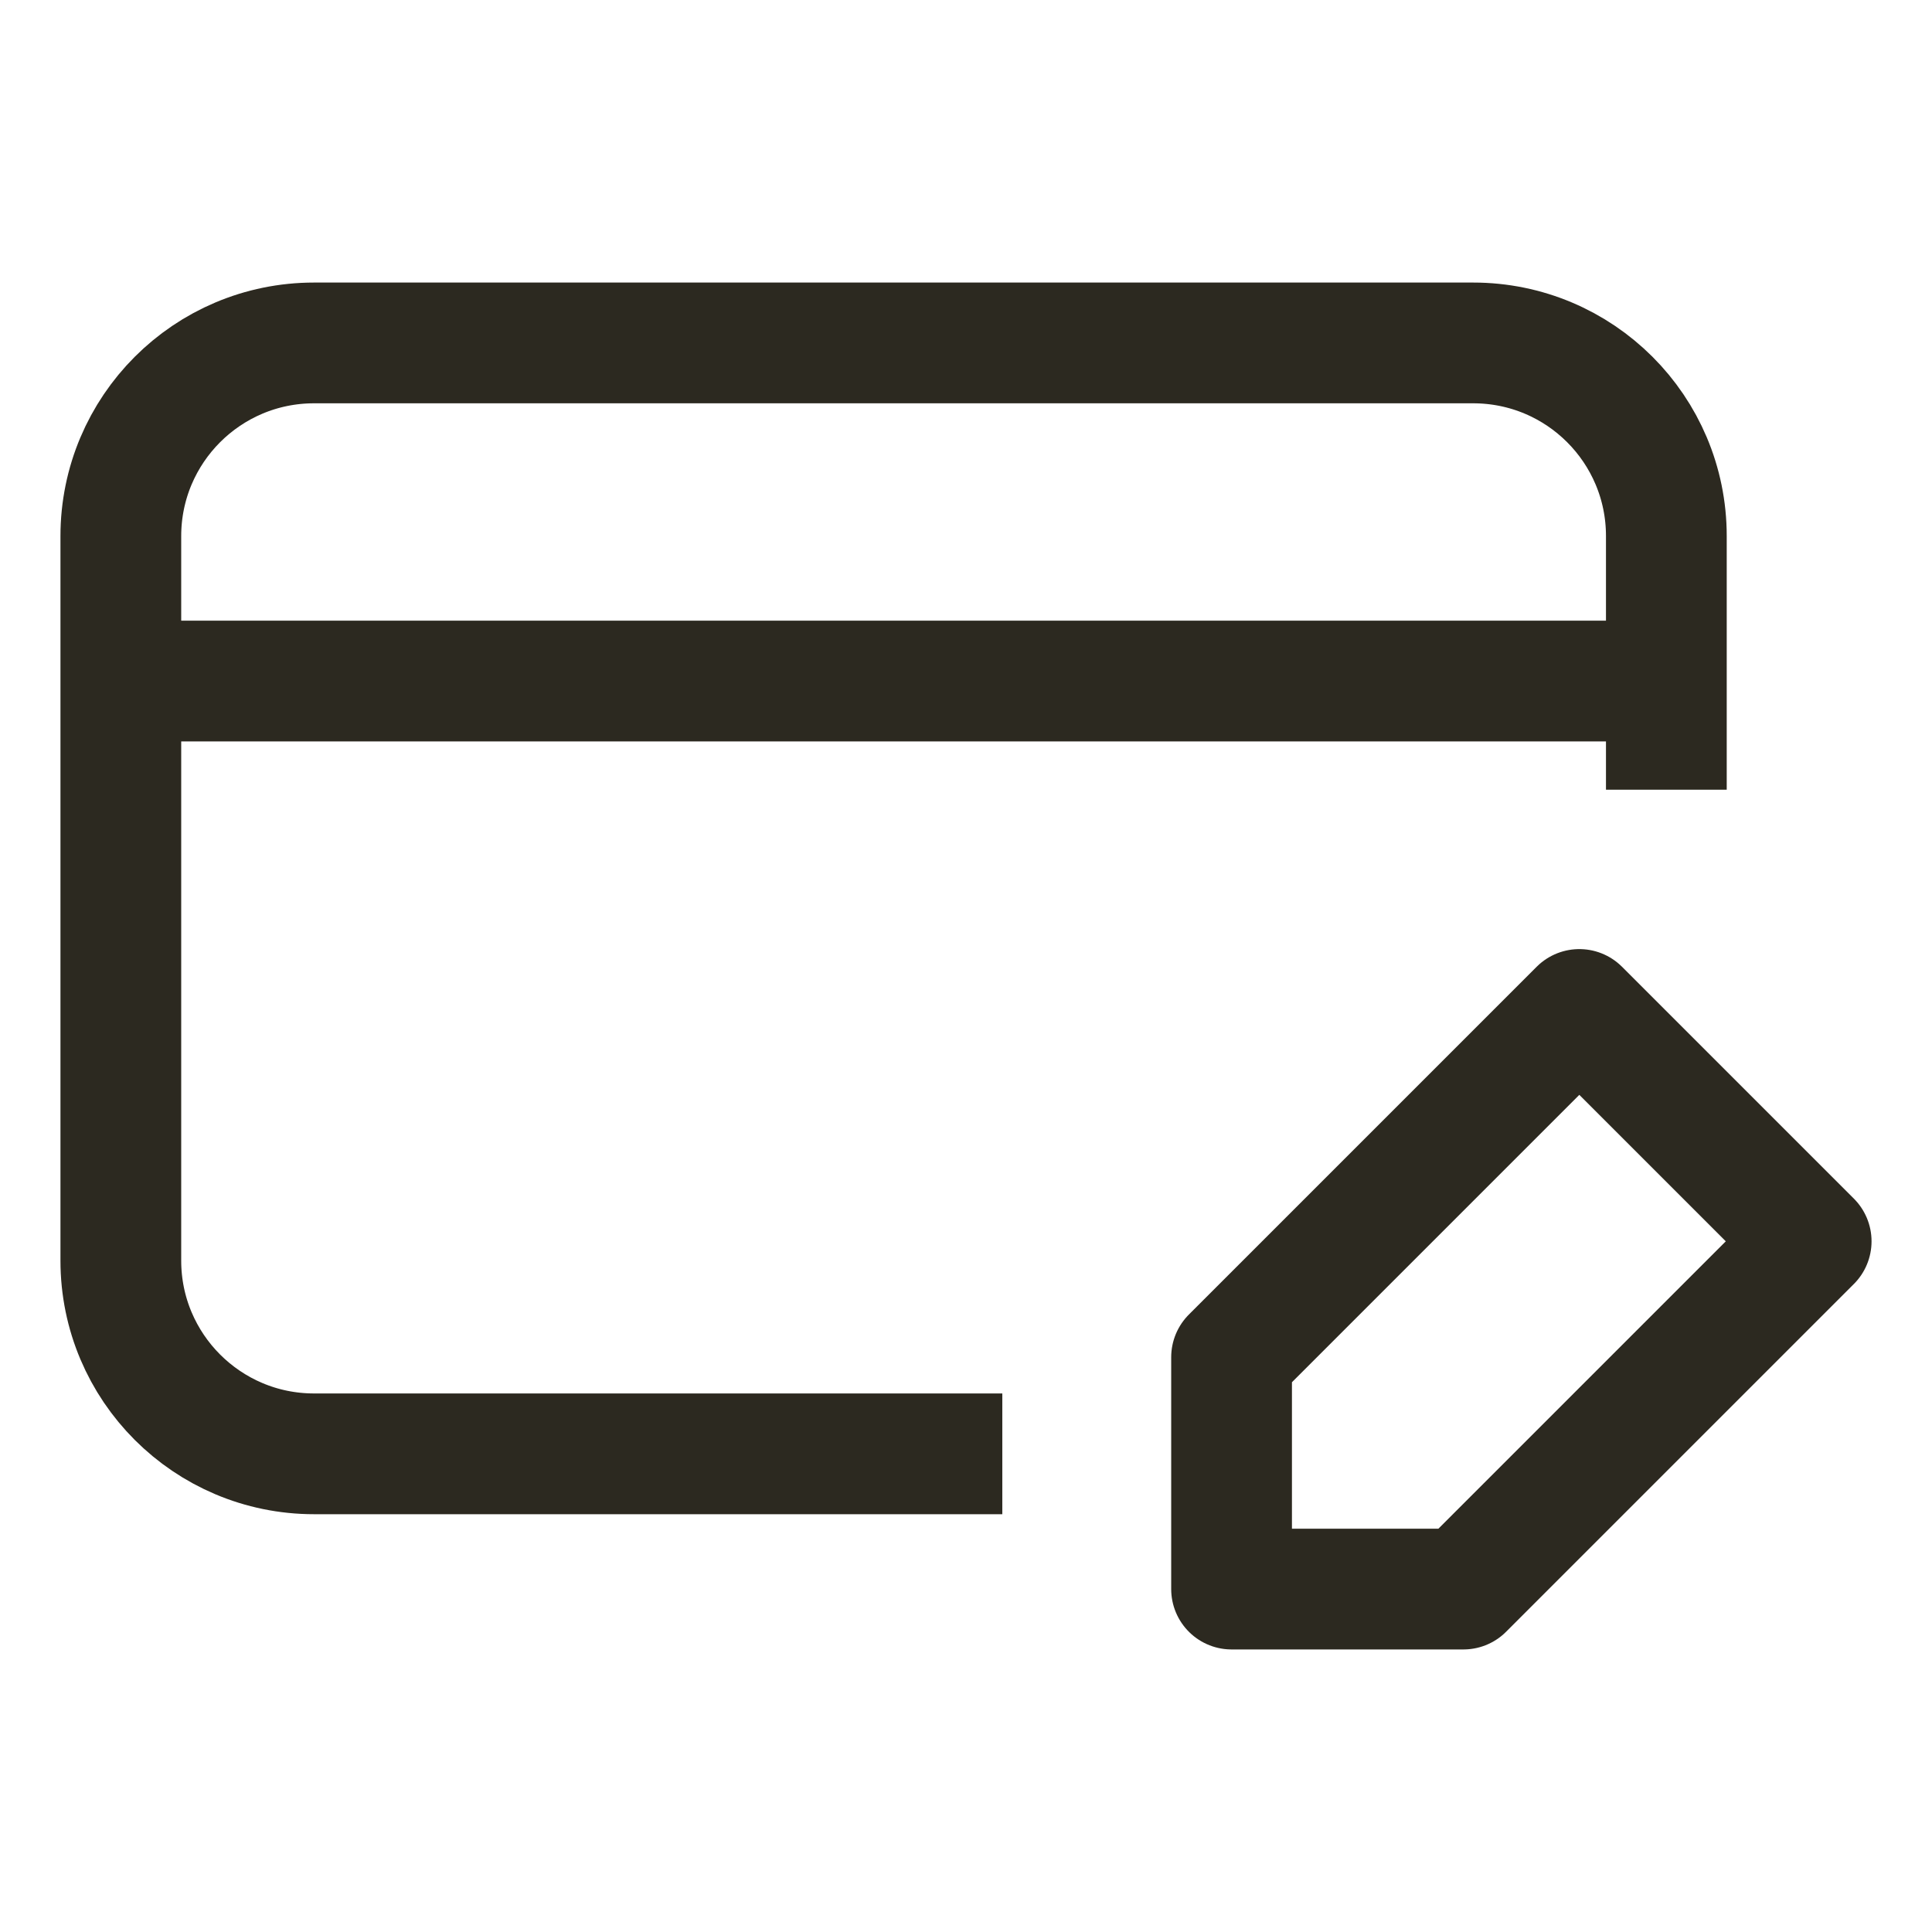 <svg width="24" height="24" viewBox="0 0 24 24" fill="none" xmlns="http://www.w3.org/2000/svg">
<path d="M11.701 18.06L3.901 18.06C2.576 18.06 1.501 16.985 1.501 15.66L1.501 6.66C1.501 5.335 2.575 4.26 3.901 4.26H18.3C19.626 4.26 20.7 5.333 20.7 6.659L20.7 9.06M2.1 8.46H20.1M15.299 16.86L19.619 12.54L22.499 15.42L18.179 19.74H15.299V16.86Z" stroke="#2C2920" stroke-width="1.5" stroke-linecap="square" stroke-linejoin="round"/>
</svg>
